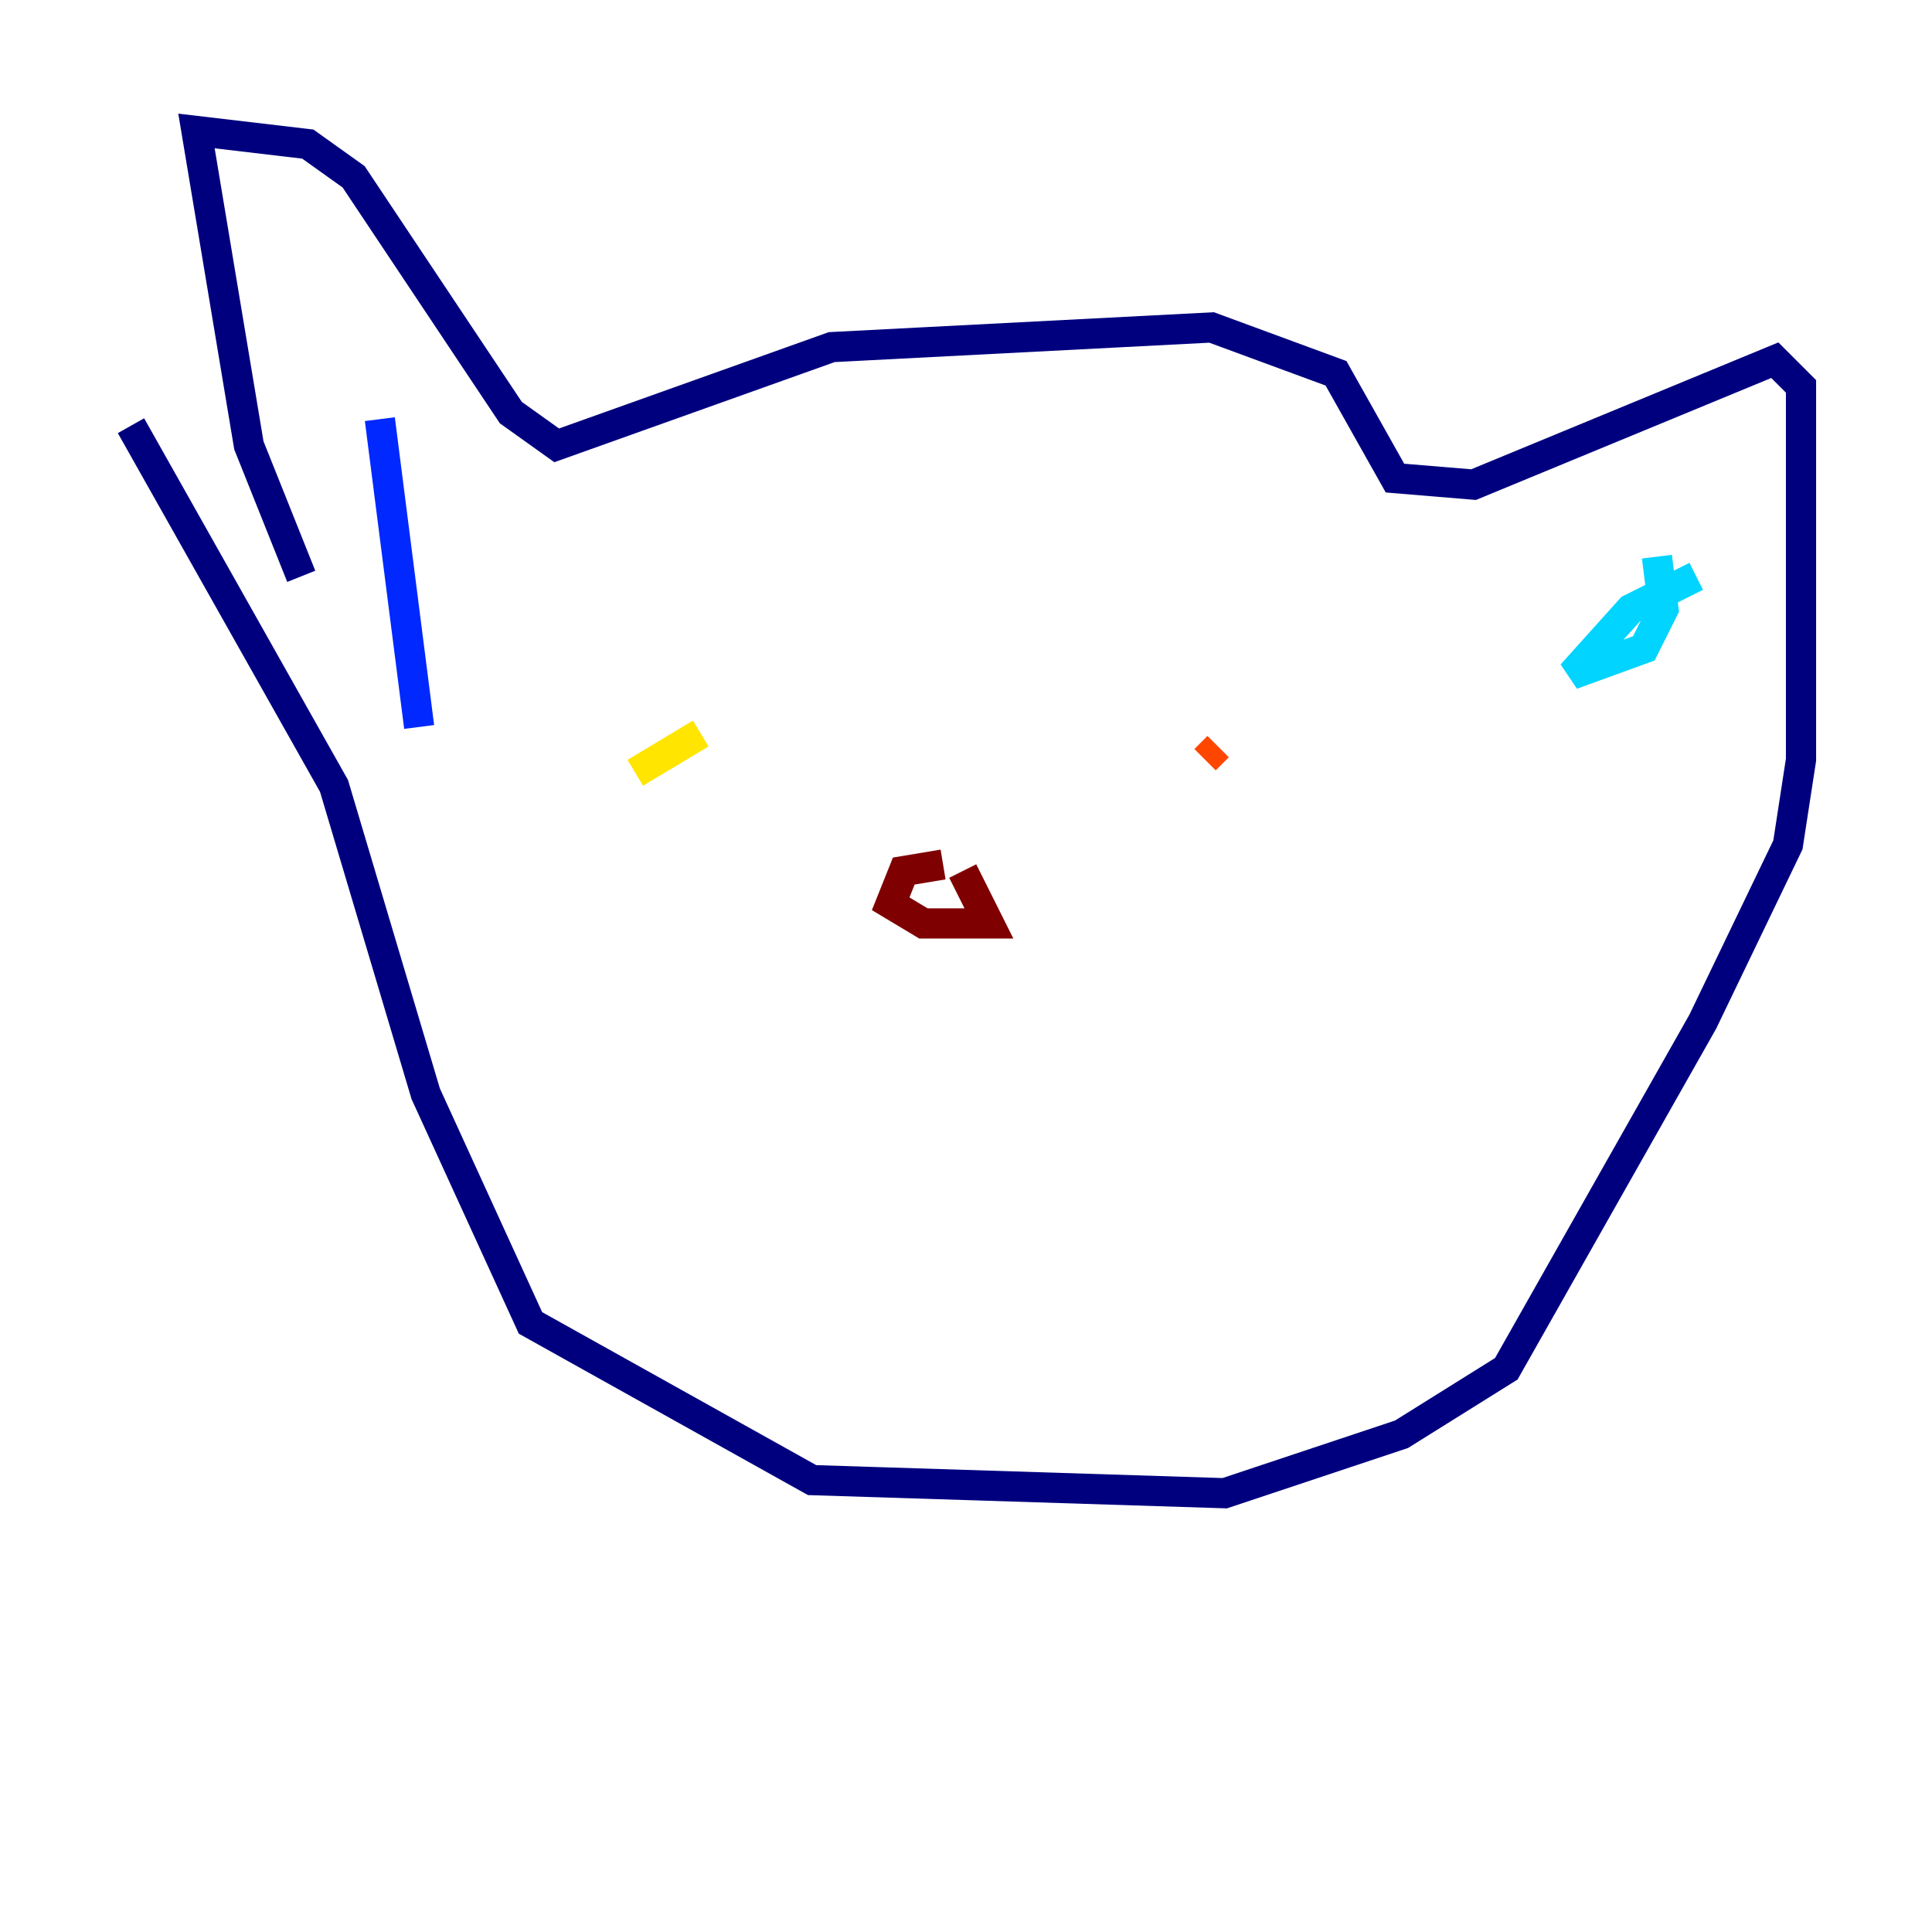 <?xml version="1.0" encoding="utf-8" ?>
<svg baseProfile="tiny" height="128" version="1.2" viewBox="0,0,128,128" width="128" xmlns="http://www.w3.org/2000/svg" xmlns:ev="http://www.w3.org/2001/xml-events" xmlns:xlink="http://www.w3.org/1999/xlink"><defs /><polyline fill="none" points="19.959,38.183 16.488,29.505 13.017,8.678 20.393,9.546 23.43,11.715 33.844,27.336 36.881,29.505 55.105,22.997 80.271,21.695 88.515,24.732 92.42,31.675 97.627,32.108 117.586,23.864 119.322,25.6 119.322,50.332 118.454,55.973 112.814,67.688 99.797,90.685 92.854,95.024 81.139,98.929 53.803,98.061 35.146,87.647 28.203,72.461 22.129,52.068 8.678,28.203" stroke="#00007f" stroke-width="2" /><polyline fill="none" points="25.166,27.77 27.77,48.163" stroke="#0028ff" stroke-width="2" /><polyline fill="none" points="109.776,36.881 110.21,40.352 108.909,42.956 104.136,44.691 108.041,40.352 112.38,38.183" stroke="#00d4ff" stroke-width="2" /><polyline fill="none" points="48.597,47.295 48.597,47.295" stroke="#7cff79" stroke-width="2" /><polyline fill="none" points="42.088,51.2 46.427,48.597" stroke="#ffe500" stroke-width="2" /><polyline fill="none" points="79.837,50.332 80.705,49.464" stroke="#ff4600" stroke-width="2" /><polyline fill="none" points="62.481,57.275 59.878,57.709 59.01,59.878 61.18,61.18 65.519,61.18 63.783,57.709" stroke="#7f0000" stroke-width="2" /></svg>